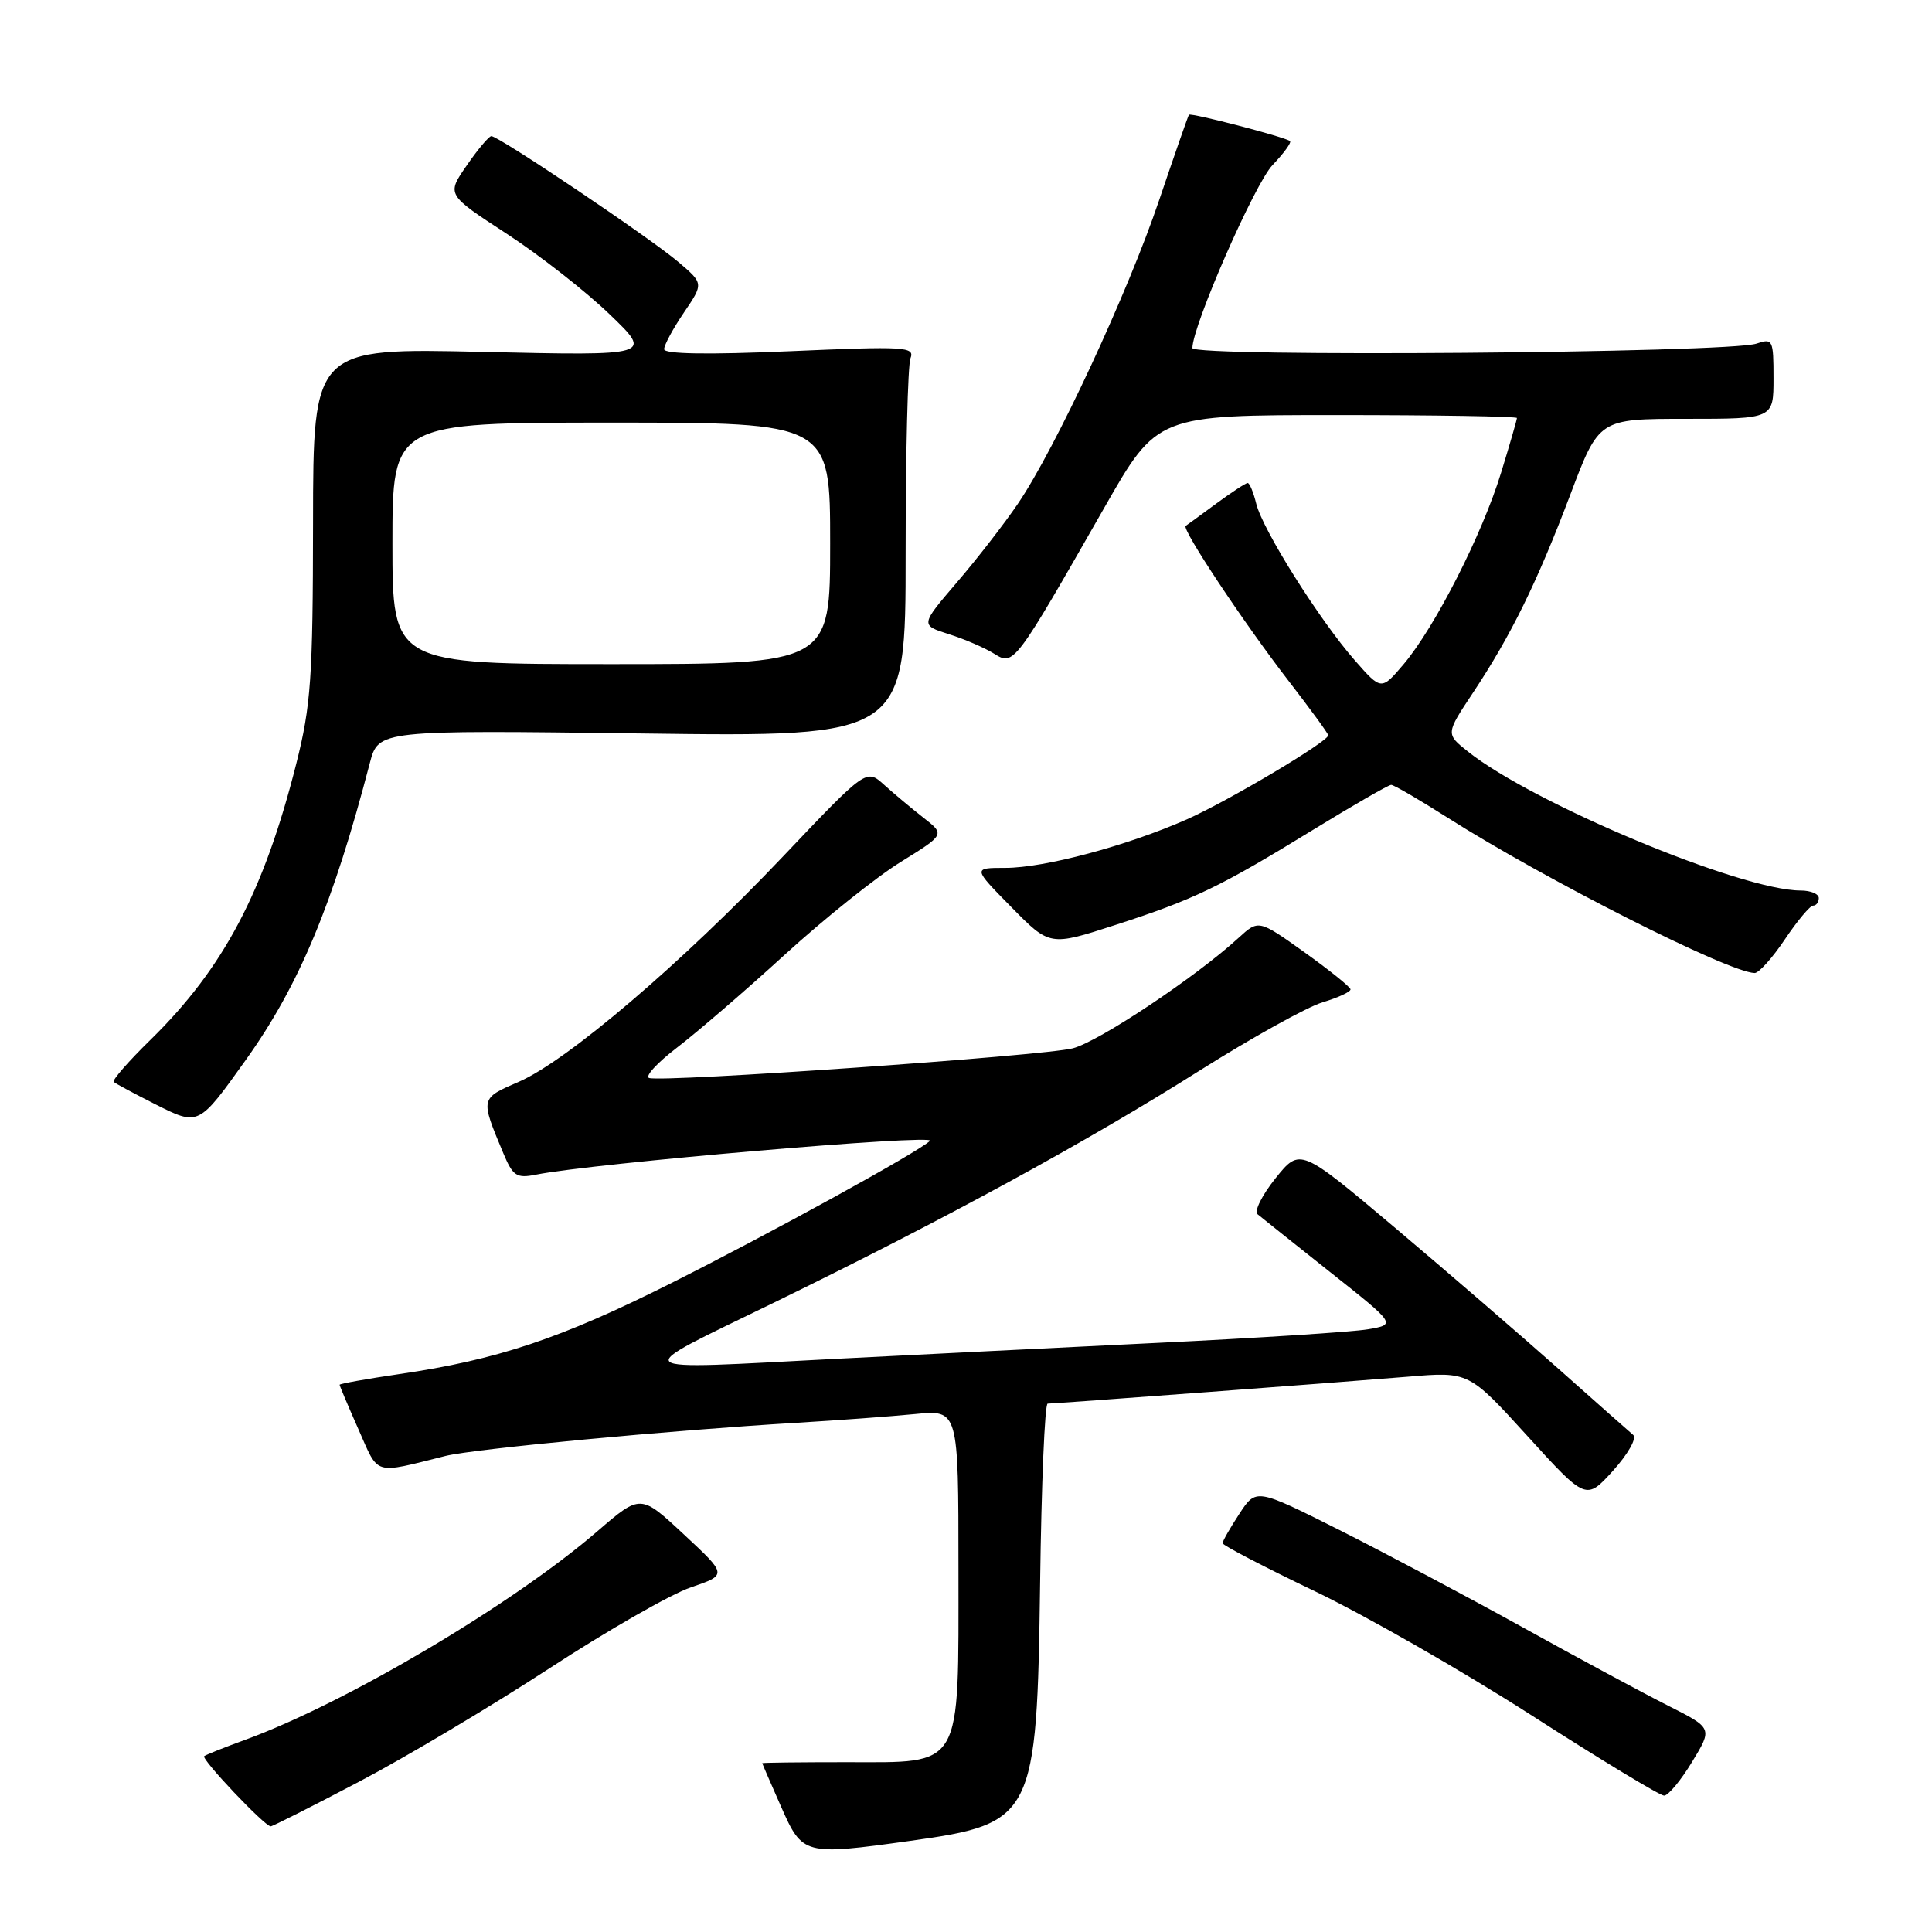 <?xml version="1.0" encoding="UTF-8" standalone="no"?>
<!DOCTYPE svg PUBLIC "-//W3C//DTD SVG 1.1//EN" "http://www.w3.org/Graphics/SVG/1.1/DTD/svg11.dtd" >
<svg xmlns="http://www.w3.org/2000/svg" xmlns:xlink="http://www.w3.org/1999/xlink" version="1.1" viewBox="0 0 256 256">
 <g >
 <path fill="currentColor"
d=" M 120.64 243.92 C 137.00 241.64 137.40 240.85 137.82 209.75 C 137.99 196.69 138.44 185.99 138.82 185.99 C 140.16 185.96 178.66 183.08 186.56 182.42 C 194.62 181.74 194.62 181.74 202.39 190.28 C 210.16 198.82 210.16 198.82 213.74 194.87 C 215.72 192.67 216.91 190.57 216.41 190.14 C 215.91 189.72 211.45 185.77 206.50 181.37 C 201.55 176.97 191.82 168.57 184.89 162.72 C 172.27 152.08 172.27 152.08 169.02 156.12 C 167.23 158.35 166.16 160.50 166.63 160.89 C 167.11 161.29 171.44 164.74 176.25 168.56 C 185.01 175.50 185.01 175.50 181.25 176.14 C 179.19 176.49 166.70 177.29 153.50 177.93 C 140.30 178.57 121.17 179.52 111.00 180.04 C 82.38 181.52 83.05 182.11 102.50 172.63 C 125.18 161.57 143.82 151.41 159.00 141.83 C 165.88 137.49 173.19 133.43 175.25 132.81 C 177.31 132.19 178.98 131.42 178.95 131.09 C 178.92 130.77 176.16 128.55 172.83 126.17 C 166.77 121.85 166.77 121.85 164.13 124.26 C 158.46 129.46 145.59 138.03 142.14 138.91 C 138.21 139.91 87.81 143.44 86.01 142.84 C 85.41 142.64 87.07 140.83 89.71 138.81 C 92.34 136.80 98.78 131.26 104.00 126.49 C 109.22 121.73 116.14 116.20 119.36 114.21 C 125.22 110.58 125.22 110.58 122.36 108.35 C 120.79 107.12 118.44 105.16 117.15 103.99 C 114.79 101.86 114.79 101.86 103.78 113.46 C 90.36 127.60 75.15 140.57 68.75 143.34 C 63.61 145.57 63.63 145.47 66.68 152.78 C 67.96 155.84 68.44 156.16 71.01 155.65 C 78.54 154.14 124.18 150.23 123.22 151.17 C 121.76 152.61 102.08 163.43 88.80 170.09 C 74.31 177.36 65.88 180.18 52.93 182.07 C 48.57 182.71 45.00 183.35 45.00 183.49 C 45.00 183.63 46.12 186.29 47.50 189.40 C 50.24 195.59 49.36 195.33 59.04 192.92 C 62.81 191.98 88.86 189.52 105.50 188.53 C 111.00 188.20 118.09 187.68 121.25 187.37 C 127.00 186.80 127.00 186.80 127.00 207.79 C 127.00 234.71 127.70 233.50 112.09 233.50 C 105.99 233.50 101.00 233.56 101.00 233.63 C 101.00 233.69 102.12 236.28 103.49 239.38 C 106.34 245.83 106.53 245.88 120.64 243.92 Z  M 47.59 236.08 C 53.78 232.83 65.12 226.07 72.79 221.07 C 80.45 216.07 88.89 211.23 91.55 210.33 C 96.38 208.68 96.38 208.68 90.63 203.33 C 84.88 197.97 84.88 197.97 79.19 202.87 C 67.93 212.59 45.88 225.64 32.50 230.53 C 29.75 231.53 27.30 232.51 27.06 232.70 C 26.61 233.06 35.07 242.00 35.87 242.00 C 36.12 242.00 41.39 239.34 47.59 236.08 Z  M 224.21 233.46 C 226.93 228.99 226.93 228.99 221.05 226.02 C 217.82 224.39 209.12 219.71 201.73 215.61 C 194.34 211.52 183.38 205.70 177.37 202.68 C 166.44 197.20 166.44 197.20 164.22 200.59 C 163.00 202.45 162.00 204.20 162.00 204.48 C 162.00 204.76 167.51 207.63 174.25 210.86 C 180.99 214.09 193.93 221.50 203.00 227.33 C 212.07 233.16 219.95 237.93 220.50 237.93 C 221.05 237.93 222.72 235.92 224.21 233.46 Z  M 32.61 140.39 C 39.64 130.54 44.14 119.77 49.00 101.12 C 50.15 96.74 50.15 96.74 85.07 97.19 C 120.00 97.65 120.00 97.65 120.00 73.41 C 120.00 60.07 120.29 48.41 120.64 47.49 C 121.24 45.94 119.98 45.87 104.64 46.54 C 93.79 47.01 88.00 46.92 88.00 46.27 C 88.00 45.73 89.18 43.54 90.62 41.42 C 93.24 37.56 93.24 37.56 89.87 34.70 C 86.07 31.47 66.01 17.98 65.10 18.04 C 64.77 18.06 63.30 19.81 61.84 21.93 C 59.17 25.78 59.17 25.78 67.09 30.94 C 71.44 33.77 77.59 38.58 80.75 41.62 C 86.50 47.14 86.50 47.14 64.00 46.63 C 41.50 46.11 41.50 46.11 41.48 69.31 C 41.46 89.82 41.20 93.50 39.26 101.19 C 34.97 118.18 29.64 128.27 19.96 137.76 C 17.03 140.62 14.83 143.15 15.07 143.36 C 15.31 143.58 17.75 144.89 20.50 146.28 C 26.35 149.23 26.28 149.26 32.61 140.39 Z  M 236.50 124.48 C 238.15 122.02 239.84 120.00 240.25 120.00 C 240.66 120.00 241.00 119.55 241.00 119.00 C 241.00 118.45 239.93 118.00 238.61 118.00 C 230.73 118.00 203.16 106.48 194.50 99.58 C 191.56 97.24 191.56 97.24 195.18 91.79 C 200.22 84.20 203.69 77.13 208.09 65.50 C 211.87 55.50 211.87 55.50 223.44 55.50 C 235.00 55.50 235.00 55.50 235.00 50.13 C 235.00 45.01 234.90 44.80 232.75 45.53 C 229.06 46.78 158.00 47.34 158.00 46.12 C 158.00 43.18 166.25 24.35 168.62 21.87 C 170.12 20.30 171.16 18.87 170.93 18.69 C 170.21 18.14 157.76 14.90 157.54 15.21 C 157.42 15.37 155.65 20.45 153.60 26.50 C 149.45 38.79 139.86 59.40 134.90 66.71 C 133.12 69.34 129.47 74.05 126.80 77.16 C 121.95 82.83 121.95 82.83 125.73 84.03 C 127.80 84.68 130.50 85.85 131.73 86.62 C 134.33 88.25 134.41 88.14 146.34 67.25 C 153.33 55.00 153.33 55.00 177.17 55.00 C 190.27 55.00 201.00 55.18 201.00 55.39 C 201.00 55.61 200.06 58.87 198.90 62.64 C 196.41 70.79 190.13 83.11 186.00 88.00 C 183.03 91.50 183.03 91.50 179.52 87.50 C 174.87 82.21 167.31 70.21 166.46 66.75 C 166.09 65.24 165.58 64.00 165.32 64.00 C 165.07 64.00 163.21 65.22 161.18 66.71 C 159.16 68.20 157.33 69.54 157.11 69.68 C 156.53 70.07 164.77 82.48 170.75 90.23 C 173.64 93.97 176.00 97.21 176.00 97.43 C 176.00 98.26 162.76 106.13 157.27 108.57 C 149.35 112.07 138.41 115.00 133.21 115.00 C 128.89 115.00 128.89 115.00 134.00 120.19 C 139.10 125.38 139.10 125.38 147.80 122.56 C 158.24 119.18 161.59 117.57 174.10 109.89 C 179.39 106.65 183.99 104.00 184.34 104.00 C 184.69 104.00 188.02 105.94 191.74 108.30 C 204.61 116.49 228.98 128.83 232.50 128.93 C 233.05 128.94 234.85 126.94 236.50 124.48 Z  M 52.00 72.00 C 52.00 56.00 52.00 56.00 81.00 56.00 C 110.00 56.00 110.00 56.00 110.00 72.00 C 110.00 88.00 110.00 88.00 81.00 88.00 C 52.00 88.00 52.00 88.00 52.00 72.00 Z "/>
</g>
</svg>